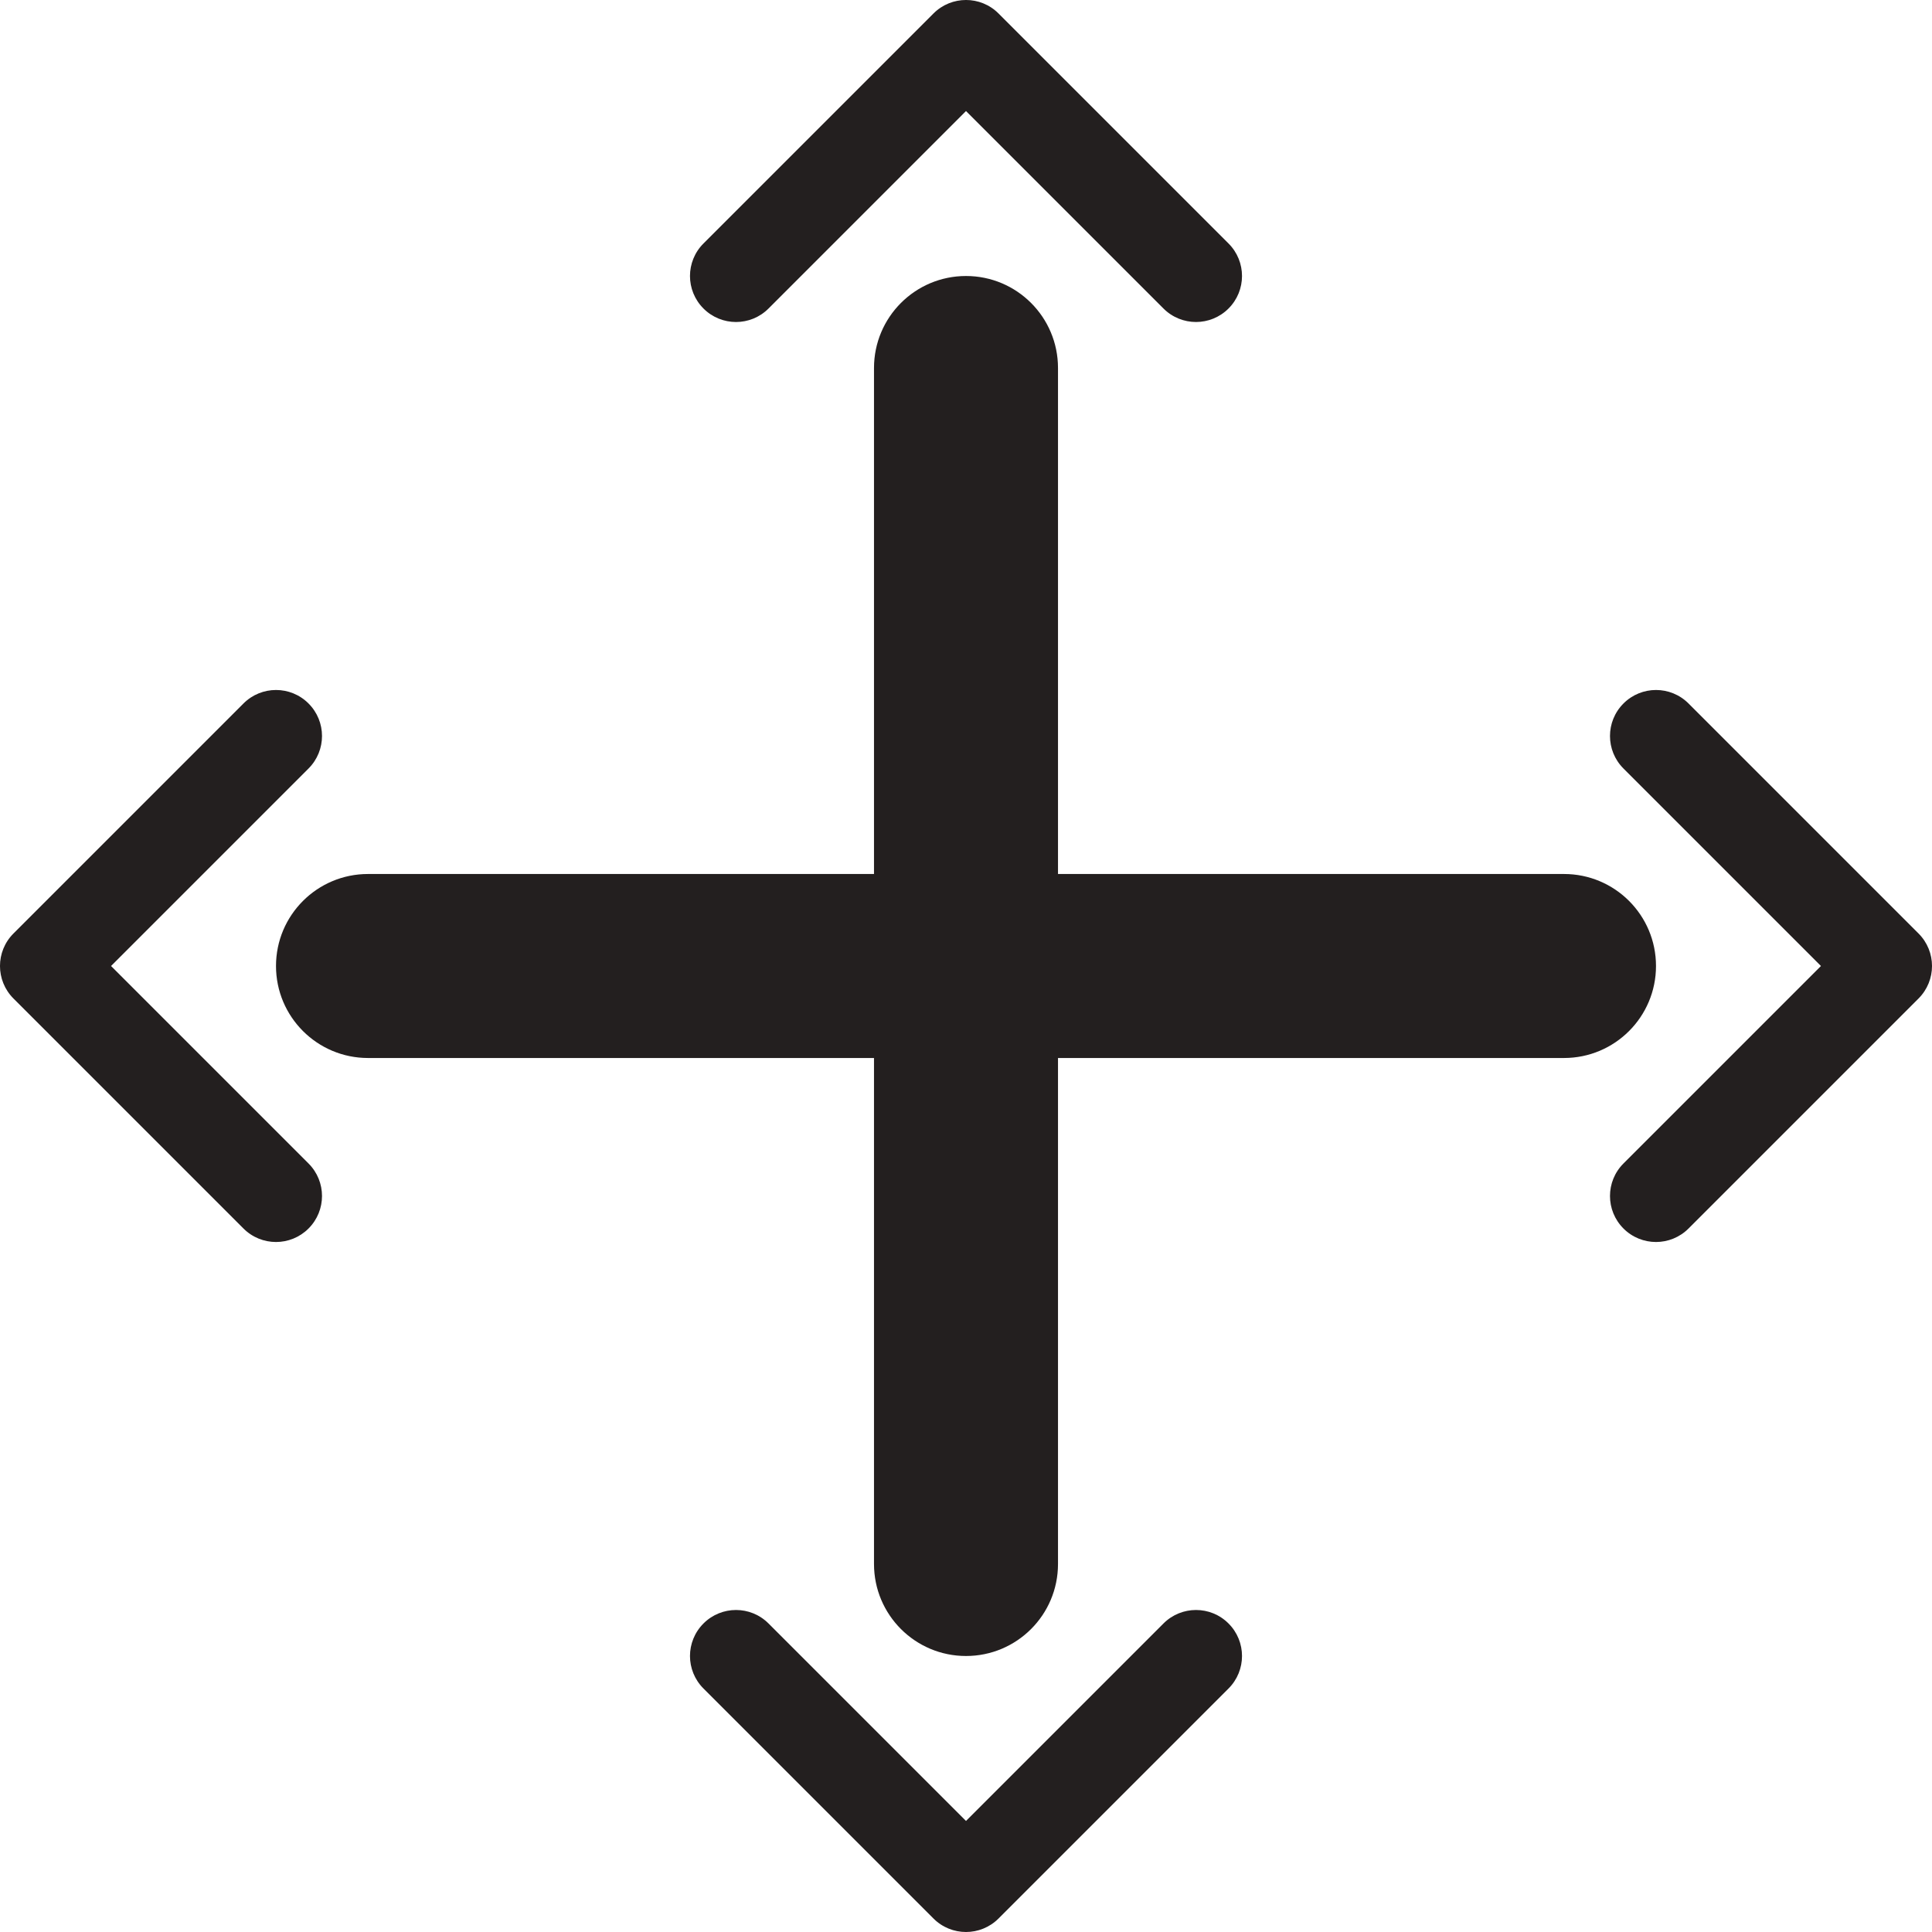 <?xml version="1.0" encoding="UTF-8" standalone="no"?>
<svg width="42px" height="42px" viewBox="0 0 42 42" version="1.1" xmlns="http://www.w3.org/2000/svg" xmlns:xlink="http://www.w3.org/1999/xlink" xmlns:sketch="http://www.bohemiancoding.com/sketch/ns">
    <!-- Generator: Sketch 3.0.4 (8053) - http://www.bohemiancoding.com/sketch -->
    <title>Move Tool</title>
    <desc>Created with Sketch.</desc>
    <defs></defs>
    <g id="Icons" stroke="none" stroke-width="1" fill="none" fill-rule="evenodd" sketch:type="MSPage">
        <g id="Design-&amp;-Development" sketch:type="MSArtboardGroup" transform="translate(-679, -879)" fill="#231F1F">
            <g id="Move-Tool" sketch:type="MSLayerGroup" transform="translate(679, 879)">
                <path d="M15.293,6.707 C14.902,6.316 14.902,5.684 15.293,5.293 L20.293,0.293 C20.684,-0.098 21.317,-0.098 21.707,0.293 L26.707,5.293 C27.098,5.684 27.098,6.316 26.707,6.707 C26.512,6.902 26.256,7 26,7 C25.744,7 25.488,6.902 25.293,6.707 L21,2.414 L16.707,6.707 C16.317,7.098 15.684,7.098 15.293,6.707 L15.293,6.707 Z M25.293,35.293 L21,39.586 L16.707,35.293 C16.317,34.902 15.684,34.902 15.293,35.293 C14.902,35.684 14.902,36.316 15.293,36.707 L20.293,41.707 C20.488,41.902 20.744,42 21,42 C21.256,42 21.512,41.902 21.707,41.707 L26.707,36.707 C27.098,36.316 27.098,35.684 26.707,35.293 C26.317,34.902 25.684,34.902 25.293,35.293 L25.293,35.293 Z M36,21 C36,19.895 35.105,19 34,19 L23,19 L23,8 C23,6.895 22.105,6 21,6 C19.896,6 19,6.895 19,8 L19,19 L8,19 C6.896,19 6,19.895 6,21 C6,22.104 6.896,23 8,23 L19,23 L19,34 C19,35.105 19.896,36 21,36 C22.105,36 23,35.105 23,34 L23,23 L34,23 C35.105,23 36,22.104 36,21 L36,21 Z M2.414,21 L6.707,16.707 C7.098,16.316 7.098,15.684 6.707,15.293 C6.317,14.902 5.684,14.902 5.293,15.293 L0.293,20.293 C-0.098,20.684 -0.098,21.316 0.293,21.707 L5.293,26.707 C5.488,26.902 5.744,27 6,27 C6.256,27 6.512,26.902 6.707,26.707 C7.098,26.316 7.098,25.684 6.707,25.293 L2.414,21 L2.414,21 Z M41.707,20.293 L36.707,15.293 C36.317,14.902 35.684,14.902 35.293,15.293 C34.902,15.684 34.902,16.316 35.293,16.707 L39.586,21 L35.293,25.293 C34.902,25.684 34.902,26.316 35.293,26.707 C35.488,26.902 35.744,27 36,27 C36.256,27 36.512,26.902 36.707,26.707 L41.707,21.707 C42.098,21.316 42.098,20.684 41.707,20.293 L41.707,20.293 Z" sketch:type="MSShapeGroup"></path>
            </g>
        </g>
    </g>
</svg>